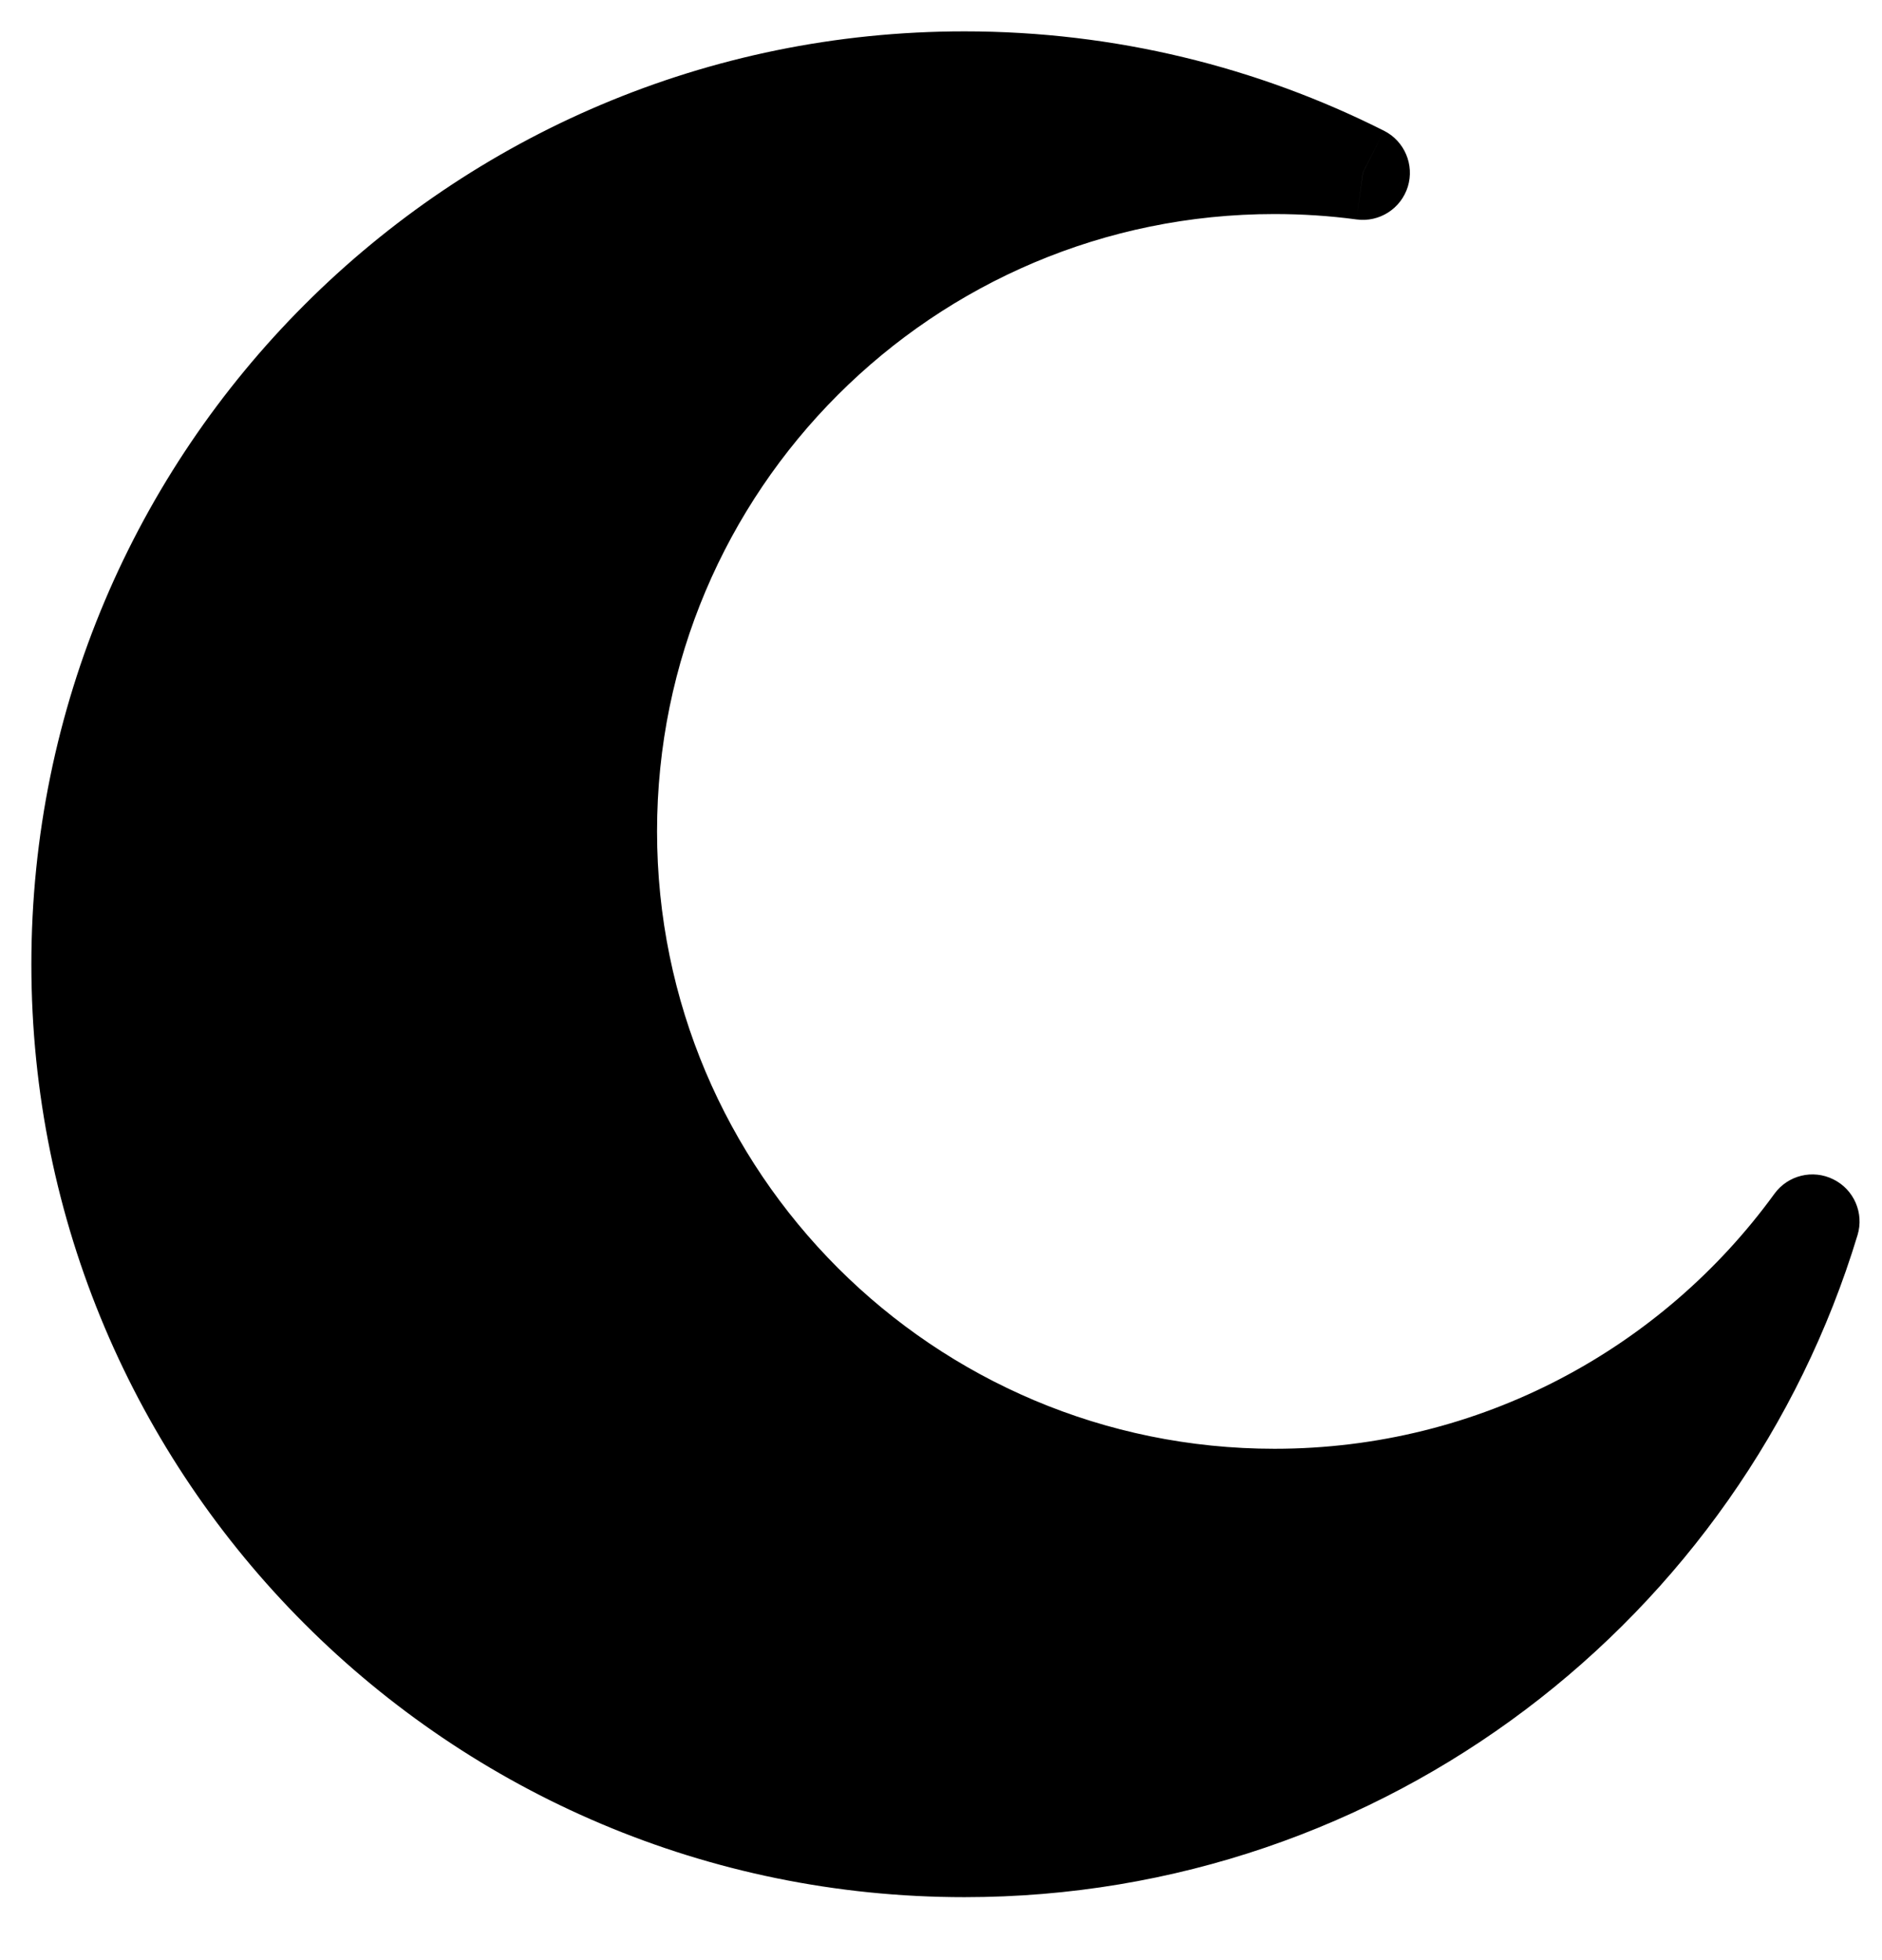 <svg width="24" height="25" viewBox="0 0 24 25" fill="none" xmlns="http://www.w3.org/2000/svg">
<path fill-rule="evenodd" clip-rule="evenodd" d="M17.38 2.204C17.011 2.155 16.635 2.13 16.253 2.13C11.573 2.13 7.779 5.924 7.779 10.604C7.779 15.284 11.573 19.078 16.253 19.078C19.074 19.078 21.573 17.699 23.113 15.579C21.708 20.219 17.398 23.597 12.299 23.597C6.059 23.597 1 18.538 1 12.299C1 6.059 6.059 1 12.299 1C14.126 1 15.852 1.434 17.38 2.204Z" fill="#000"/>
<path d="M17.38 2.204L17.3 2.799C17.591 2.838 17.866 2.661 17.953 2.381C18.039 2.102 17.911 1.8 17.65 1.668L17.38 2.204ZM23.113 15.579L23.688 15.753C23.773 15.473 23.643 15.172 23.38 15.042C23.118 14.911 22.8 14.989 22.628 15.226L23.113 15.579ZM16.253 2.73C16.608 2.73 16.958 2.753 17.3 2.799L17.459 1.609C17.064 1.557 16.662 1.53 16.253 1.53V2.73ZM8.379 10.604C8.379 6.255 11.904 2.73 16.253 2.73V1.53C11.242 1.53 7.179 5.593 7.179 10.604H8.379ZM16.253 18.478C11.904 18.478 8.379 14.953 8.379 10.604H7.179C7.179 15.615 11.242 19.678 16.253 19.678V18.478ZM22.628 15.226C21.196 17.198 18.874 18.478 16.253 18.478V19.678C19.274 19.678 21.951 18.201 23.599 15.932L22.628 15.226ZM22.539 15.405C21.208 19.799 17.126 22.997 12.299 22.997V24.197C17.669 24.197 22.207 20.639 23.688 15.753L22.539 15.405ZM12.299 22.997C6.39 22.997 1.6 18.207 1.6 12.299H0.4C0.4 18.87 5.727 24.197 12.299 24.197V22.997ZM1.6 12.299C1.6 6.39 6.39 1.6 12.299 1.6V0.4C5.727 0.4 0.4 5.727 0.4 12.299H1.6ZM12.299 1.6C14.03 1.6 15.664 2.011 17.109 2.74L17.65 1.668C16.04 0.857 14.222 0.4 12.299 0.4V1.6Z" fill="#000"/>
</svg>
